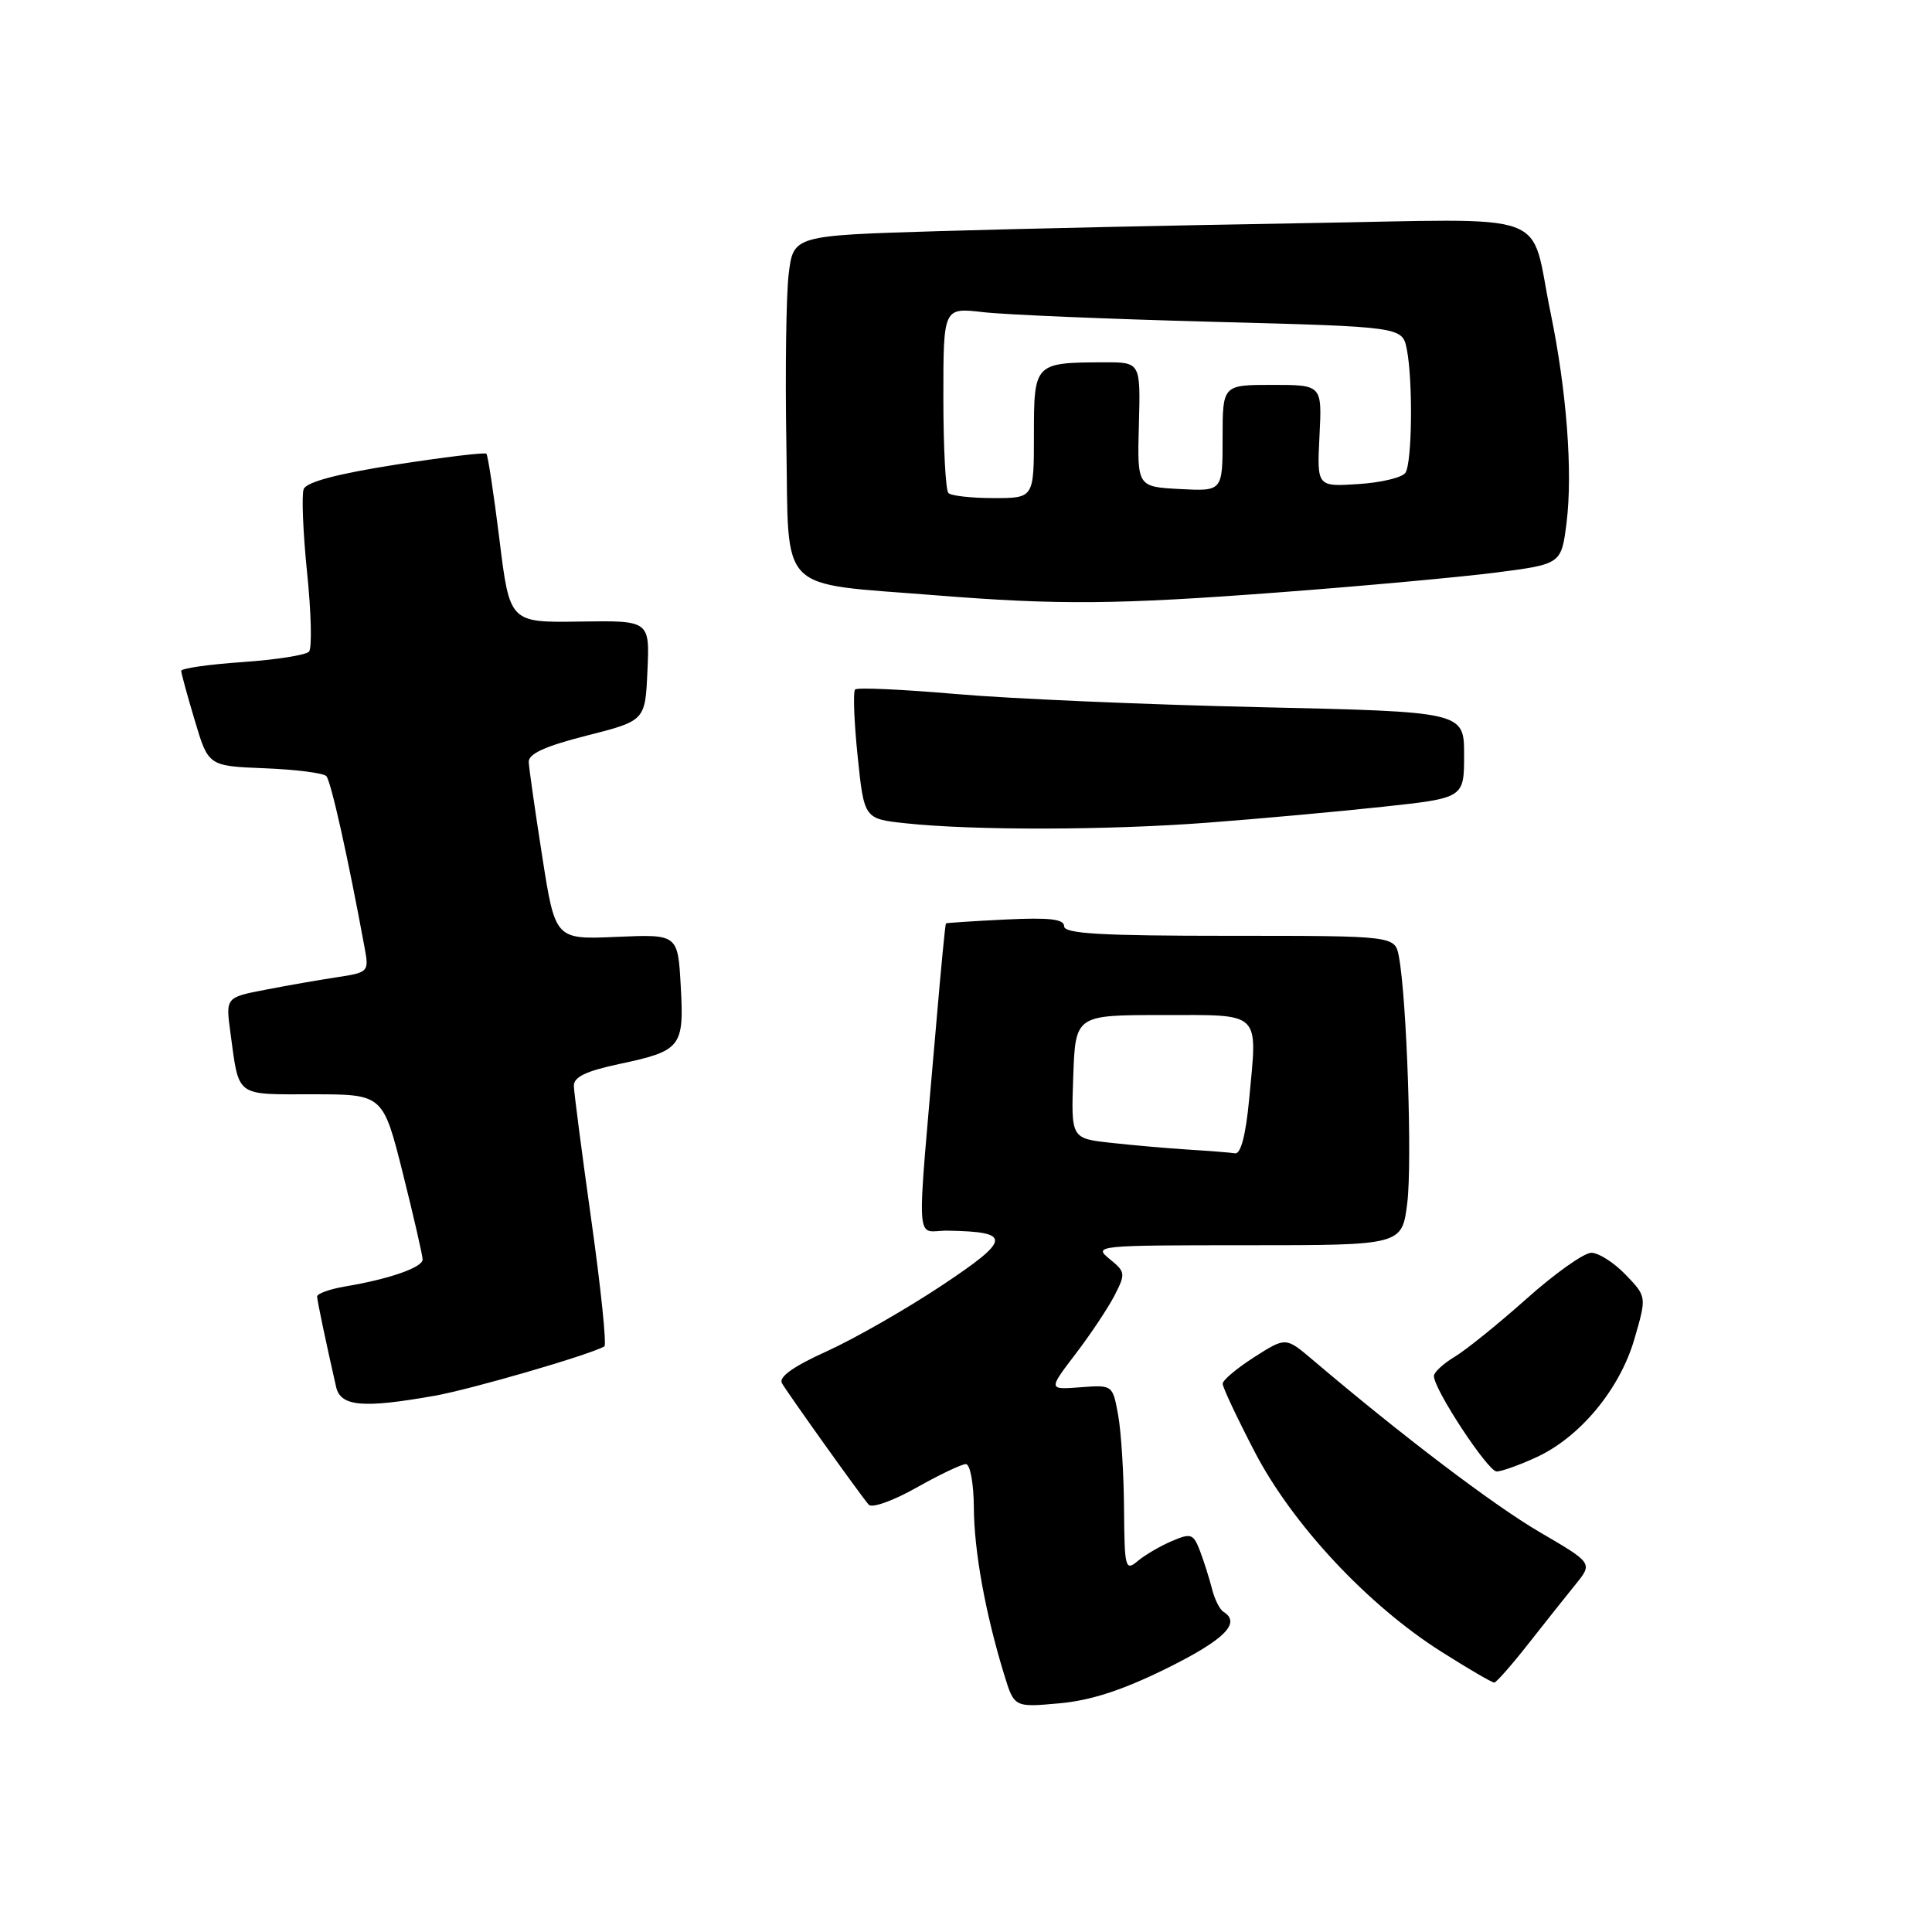 <?xml version="1.0" encoding="UTF-8" standalone="no"?>
<!DOCTYPE svg PUBLIC "-//W3C//DTD SVG 1.1//EN" "http://www.w3.org/Graphics/SVG/1.1/DTD/svg11.dtd" >
<svg xmlns="http://www.w3.org/2000/svg" xmlns:xlink="http://www.w3.org/1999/xlink" version="1.1" viewBox="0 0 256 256">
 <g >
 <path fill="currentColor"
d=" M 154.67 221.03 C 162.27 217.26 164.49 215.04 162.11 213.57 C 161.62 213.27 160.94 211.91 160.60 210.55 C 160.26 209.20 159.55 206.95 159.02 205.55 C 158.13 203.22 157.83 203.11 155.28 204.20 C 153.75 204.85 151.71 206.04 150.75 206.85 C 149.11 208.22 149.00 207.80 148.94 199.90 C 148.91 195.28 148.56 189.70 148.16 187.50 C 147.43 183.50 147.43 183.50 143.17 183.82 C 138.90 184.15 138.90 184.15 142.49 179.44 C 144.47 176.85 146.80 173.36 147.67 171.68 C 149.17 168.76 149.14 168.54 147.01 166.81 C 144.84 165.05 145.34 165.00 165.27 165.00 C 185.77 165.00 185.77 165.00 186.47 159.41 C 187.14 154.00 186.41 132.32 185.36 126.75 C 184.84 124.00 184.84 124.00 162.92 124.00 C 145.87 124.00 141.00 123.72 141.00 122.73 C 141.00 121.78 139.05 121.56 133.25 121.84 C 128.99 122.05 125.43 122.28 125.34 122.36 C 125.25 122.44 124.68 128.35 124.07 135.50 C 121.40 166.60 121.19 162.99 125.60 163.07 C 134.11 163.22 134.00 164.21 124.81 170.32 C 120.12 173.44 113.27 177.36 109.60 179.03 C 105.13 181.05 103.15 182.46 103.61 183.28 C 104.39 184.63 113.92 197.99 115.11 199.38 C 115.53 199.87 118.36 198.86 121.42 197.13 C 124.47 195.41 127.43 194.00 127.98 194.00 C 128.55 194.00 129.02 196.55 129.04 199.75 C 129.07 205.54 130.57 213.78 133.05 221.87 C 134.39 226.24 134.39 226.24 140.36 225.70 C 144.58 225.32 148.79 223.94 154.67 221.03 Z  M 202.50 217.83 C 204.70 215.03 207.52 211.48 208.78 209.93 C 211.05 207.12 211.05 207.12 204.01 203.01 C 197.89 199.43 185.80 190.26 173.94 180.19 C 170.37 177.16 170.37 177.16 166.19 179.83 C 163.89 181.30 162.01 182.88 162.01 183.35 C 162.00 183.81 163.91 187.86 166.24 192.35 C 171.25 202.00 181.22 212.68 191.00 218.87 C 194.57 221.13 197.72 222.97 198.00 222.95 C 198.28 222.93 200.30 220.63 202.50 217.83 Z  M 203.50 193.13 C 209.32 190.49 214.62 184.11 216.56 177.45 C 218.20 171.81 218.20 171.81 215.41 168.91 C 213.88 167.31 211.83 166.00 210.86 166.00 C 209.89 166.00 206.04 168.73 202.30 172.07 C 198.56 175.40 194.26 178.88 192.75 179.78 C 191.24 180.69 190.00 181.84 190.00 182.33 C 190.00 184.11 197.17 195.00 198.32 194.98 C 198.97 194.97 201.30 194.14 203.50 193.13 Z  M 57.57 184.95 C 62.46 184.08 77.95 179.58 80.08 178.41 C 80.40 178.24 79.63 170.76 78.37 161.80 C 77.11 152.83 76.06 144.77 76.04 143.89 C 76.01 142.71 77.64 141.93 81.99 141.00 C 90.28 139.24 90.66 138.77 90.20 130.64 C 89.82 123.79 89.82 123.79 81.70 124.14 C 73.57 124.50 73.57 124.50 71.85 113.50 C 70.90 107.45 70.10 101.81 70.06 100.97 C 70.02 99.88 72.23 98.87 77.75 97.47 C 85.50 95.50 85.50 95.50 85.79 88.86 C 86.09 82.22 86.09 82.22 76.81 82.36 C 67.54 82.50 67.54 82.50 66.18 71.50 C 65.43 65.45 64.65 60.33 64.45 60.12 C 64.25 59.92 58.84 60.57 52.43 61.57 C 44.67 62.79 40.60 63.87 40.24 64.81 C 39.95 65.58 40.15 70.56 40.69 75.86 C 41.24 81.16 41.35 85.88 40.95 86.34 C 40.55 86.80 36.58 87.42 32.11 87.73 C 27.65 88.04 24.01 88.56 24.01 88.89 C 24.02 89.23 24.83 92.20 25.82 95.50 C 27.61 101.50 27.61 101.50 35.06 101.80 C 39.15 101.96 42.83 102.43 43.23 102.83 C 43.84 103.44 46.10 113.55 48.33 125.67 C 48.90 128.75 48.80 128.86 44.71 129.48 C 42.39 129.83 38.12 130.57 35.20 131.14 C 29.90 132.16 29.90 132.16 30.53 136.83 C 31.71 145.47 31.07 145.00 41.44 145.00 C 50.75 145.00 50.75 145.00 53.38 155.47 C 54.82 161.23 56.00 166.37 56.00 166.89 C 56.00 167.94 51.56 169.49 45.75 170.46 C 43.69 170.81 42.01 171.41 42.02 171.80 C 42.05 172.43 43.12 177.54 44.53 183.75 C 45.12 186.37 48.02 186.64 57.57 184.95 Z  M 160.00 109.01 C 166.88 108.49 177.34 107.54 183.25 106.90 C 194.00 105.74 194.00 105.74 194.00 100.03 C 194.00 94.31 194.00 94.31 166.75 93.70 C 151.76 93.36 133.72 92.58 126.66 91.96 C 119.60 91.35 113.59 91.07 113.31 91.36 C 113.02 91.65 113.17 95.62 113.64 100.19 C 114.50 108.50 114.50 108.50 120.00 109.09 C 129.03 110.05 146.68 110.02 160.00 109.01 Z  M 169.50 78.49 C 180.50 77.66 193.41 76.48 198.19 75.87 C 206.89 74.75 206.89 74.75 207.58 69.23 C 208.41 62.55 207.59 51.76 205.46 41.44 C 202.60 27.60 206.49 29.02 172.79 29.57 C 156.68 29.84 134.86 30.31 124.31 30.63 C 105.12 31.21 105.12 31.21 104.50 36.36 C 104.17 39.19 104.03 49.36 104.20 58.97 C 104.54 78.94 102.80 77.18 124.00 78.88 C 140.29 80.18 147.94 80.12 169.50 78.49 Z  M 157.50 152.33 C 154.75 152.16 150.12 151.75 147.21 151.43 C 141.92 150.85 141.92 150.85 142.21 142.67 C 142.50 134.50 142.50 134.50 153.99 134.50 C 167.30 134.50 166.62 133.85 165.52 145.65 C 165.08 150.36 164.41 152.94 163.66 152.82 C 163.02 152.72 160.25 152.50 157.50 152.33 Z  M 125.67 65.33 C 125.30 64.97 125.00 59.28 125.00 52.71 C 125.00 40.75 125.00 40.75 130.25 41.36 C 133.14 41.70 146.82 42.27 160.66 42.64 C 185.81 43.30 185.81 43.30 186.41 46.28 C 187.23 50.42 187.12 61.26 186.23 62.64 C 185.83 63.27 183.03 63.95 180.00 64.14 C 174.50 64.50 174.50 64.50 174.84 57.75 C 175.18 51.00 175.18 51.00 168.59 51.00 C 162.00 51.00 162.00 51.00 162.00 58.05 C 162.00 65.10 162.00 65.10 156.34 64.80 C 150.68 64.50 150.68 64.50 150.91 56.25 C 151.13 48.00 151.13 48.00 146.31 48.01 C 137.06 48.04 137.00 48.10 137.00 57.62 C 137.00 66.00 137.00 66.00 131.67 66.00 C 128.73 66.00 126.03 65.70 125.67 65.33 Z "/>
</g>
</svg>